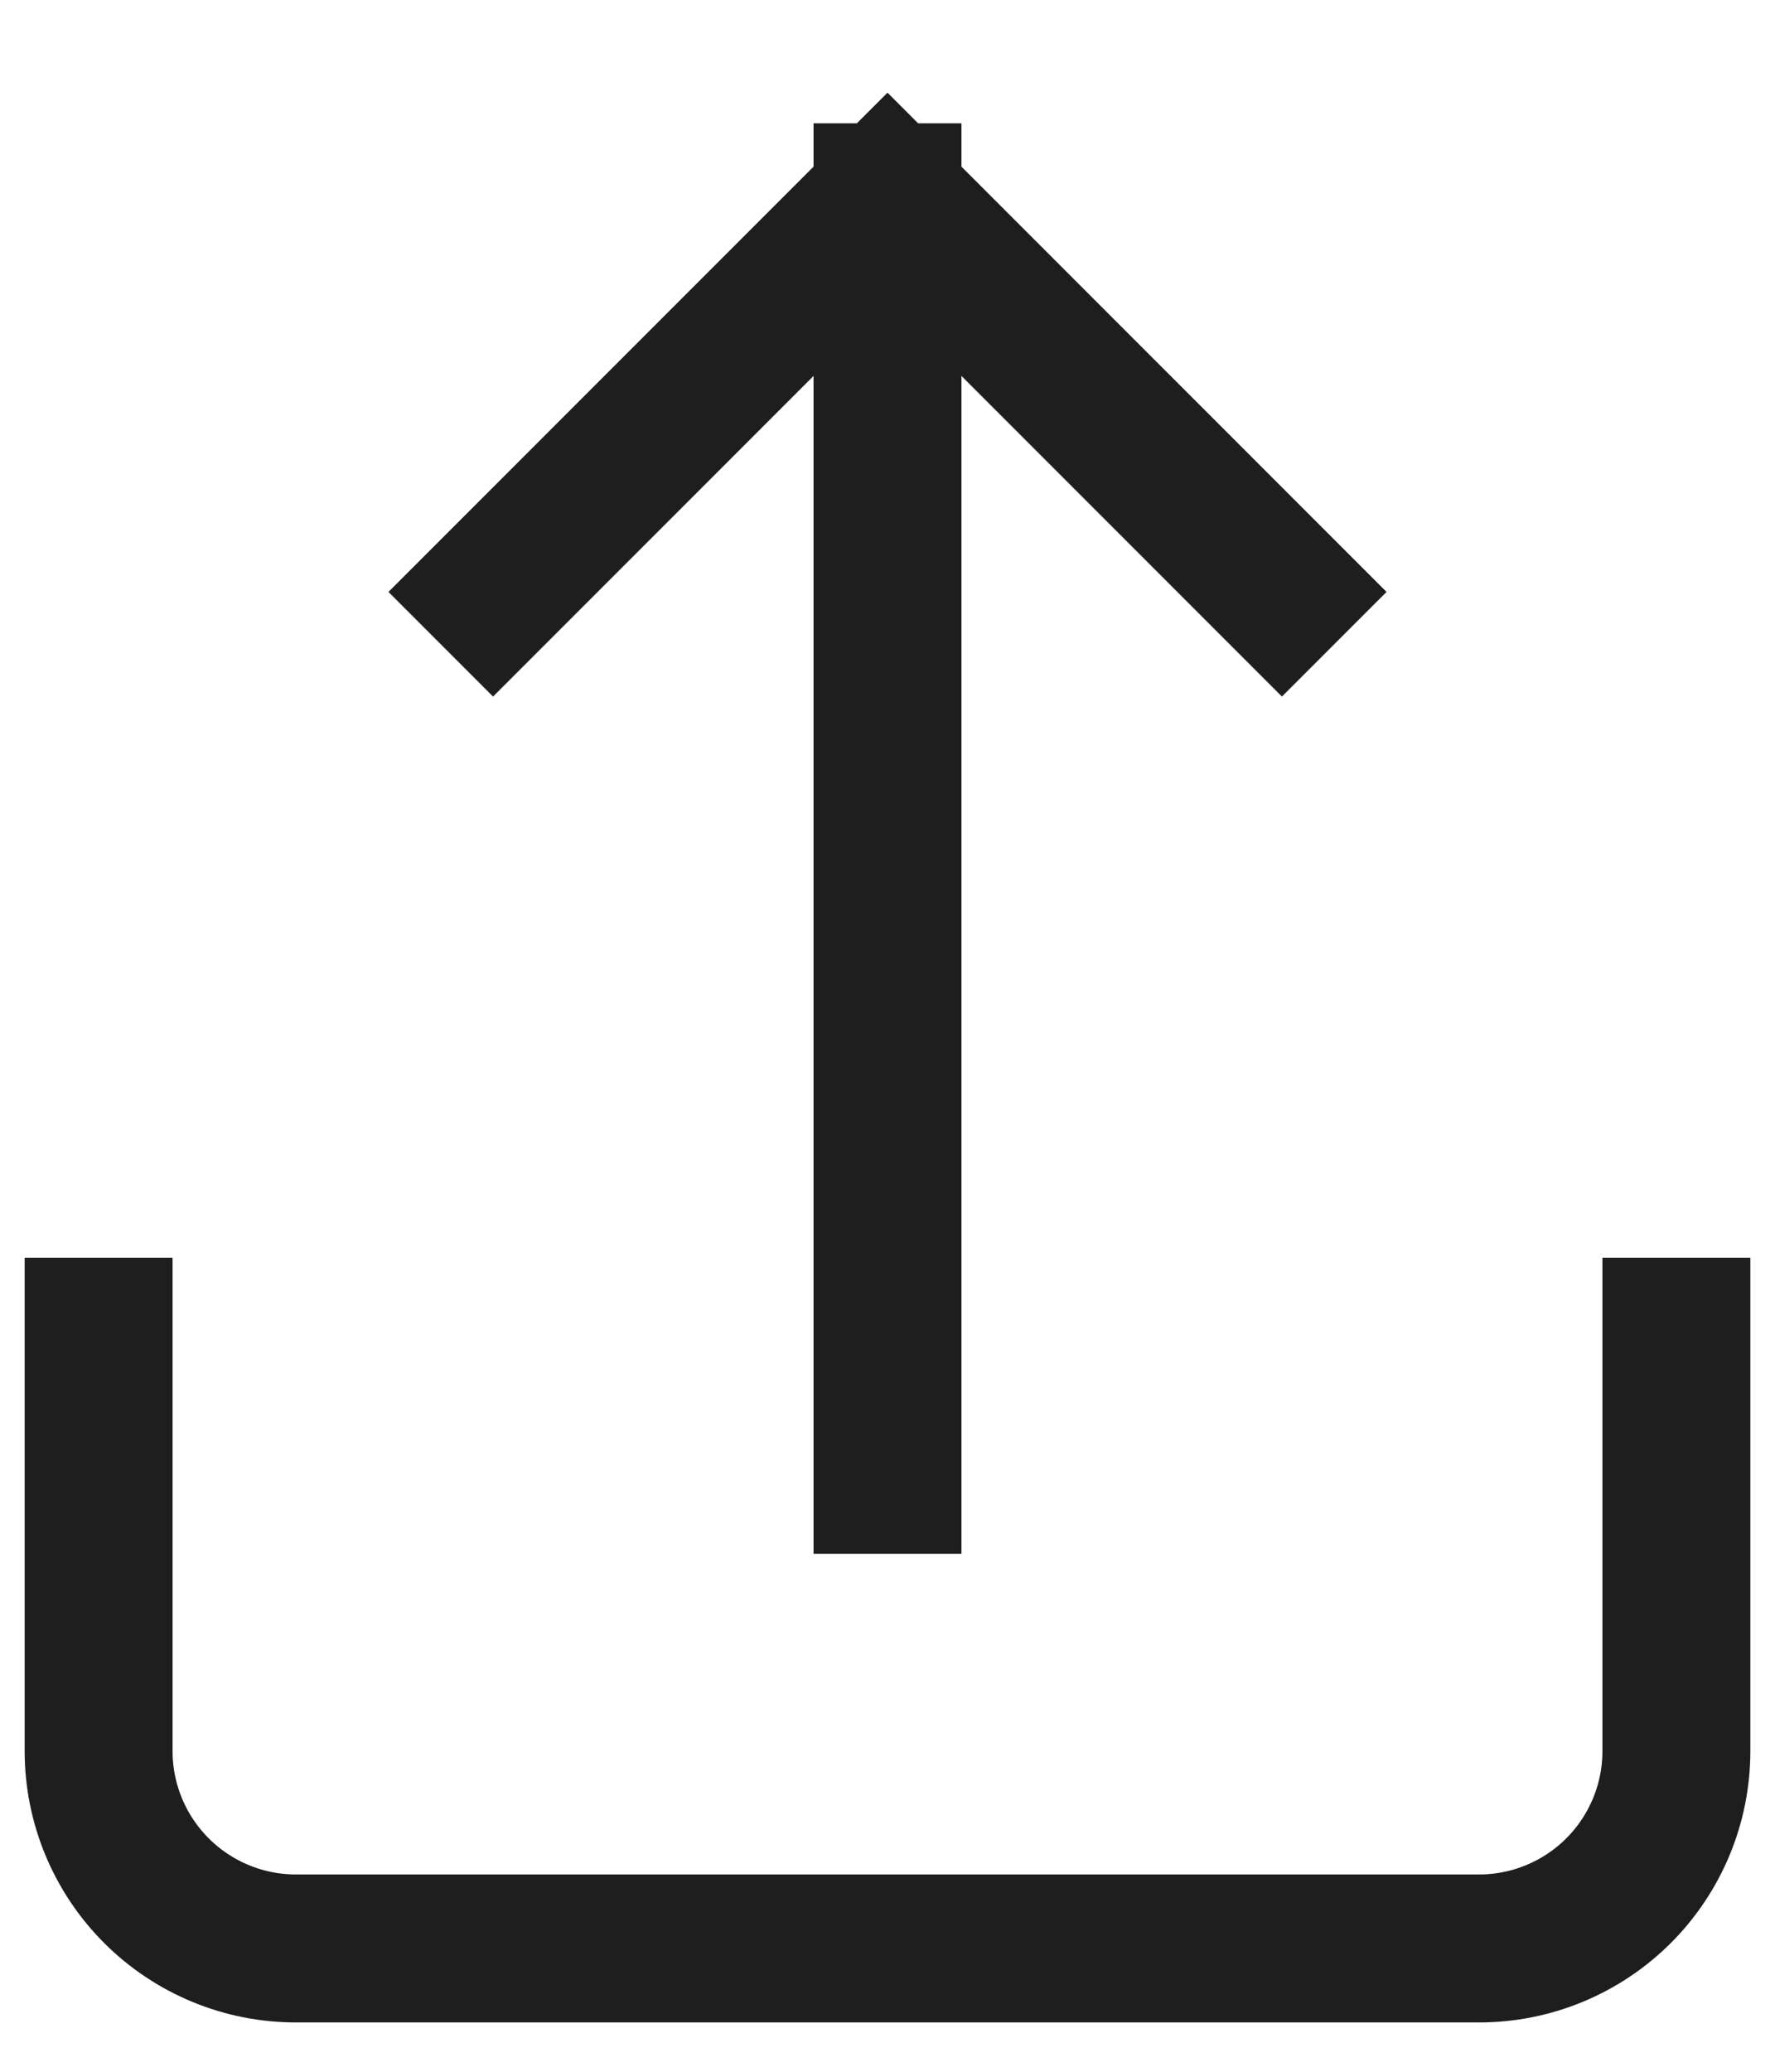<svg width="18" height="21" viewBox="0 0 18 21" fill="none" xmlns="http://www.w3.org/2000/svg">
<path d="M1 13.5V17.75C1 18.28 1.211 18.789 1.586 19.164C1.961 19.539 2.47 19.75 3 19.75H15C15.53 19.75 16.039 19.539 16.414 19.164C16.789 18.789 17 18.28 17 17.75V13.5" stroke="#1E1E1E" stroke-width="1.5" stroke-linecap="square"/>
<path d="M13 6L9 2M9 2L5 6M9 2V15" stroke="#1E1E1E" stroke-width="1.5" stroke-linecap="square"/>
</svg>
